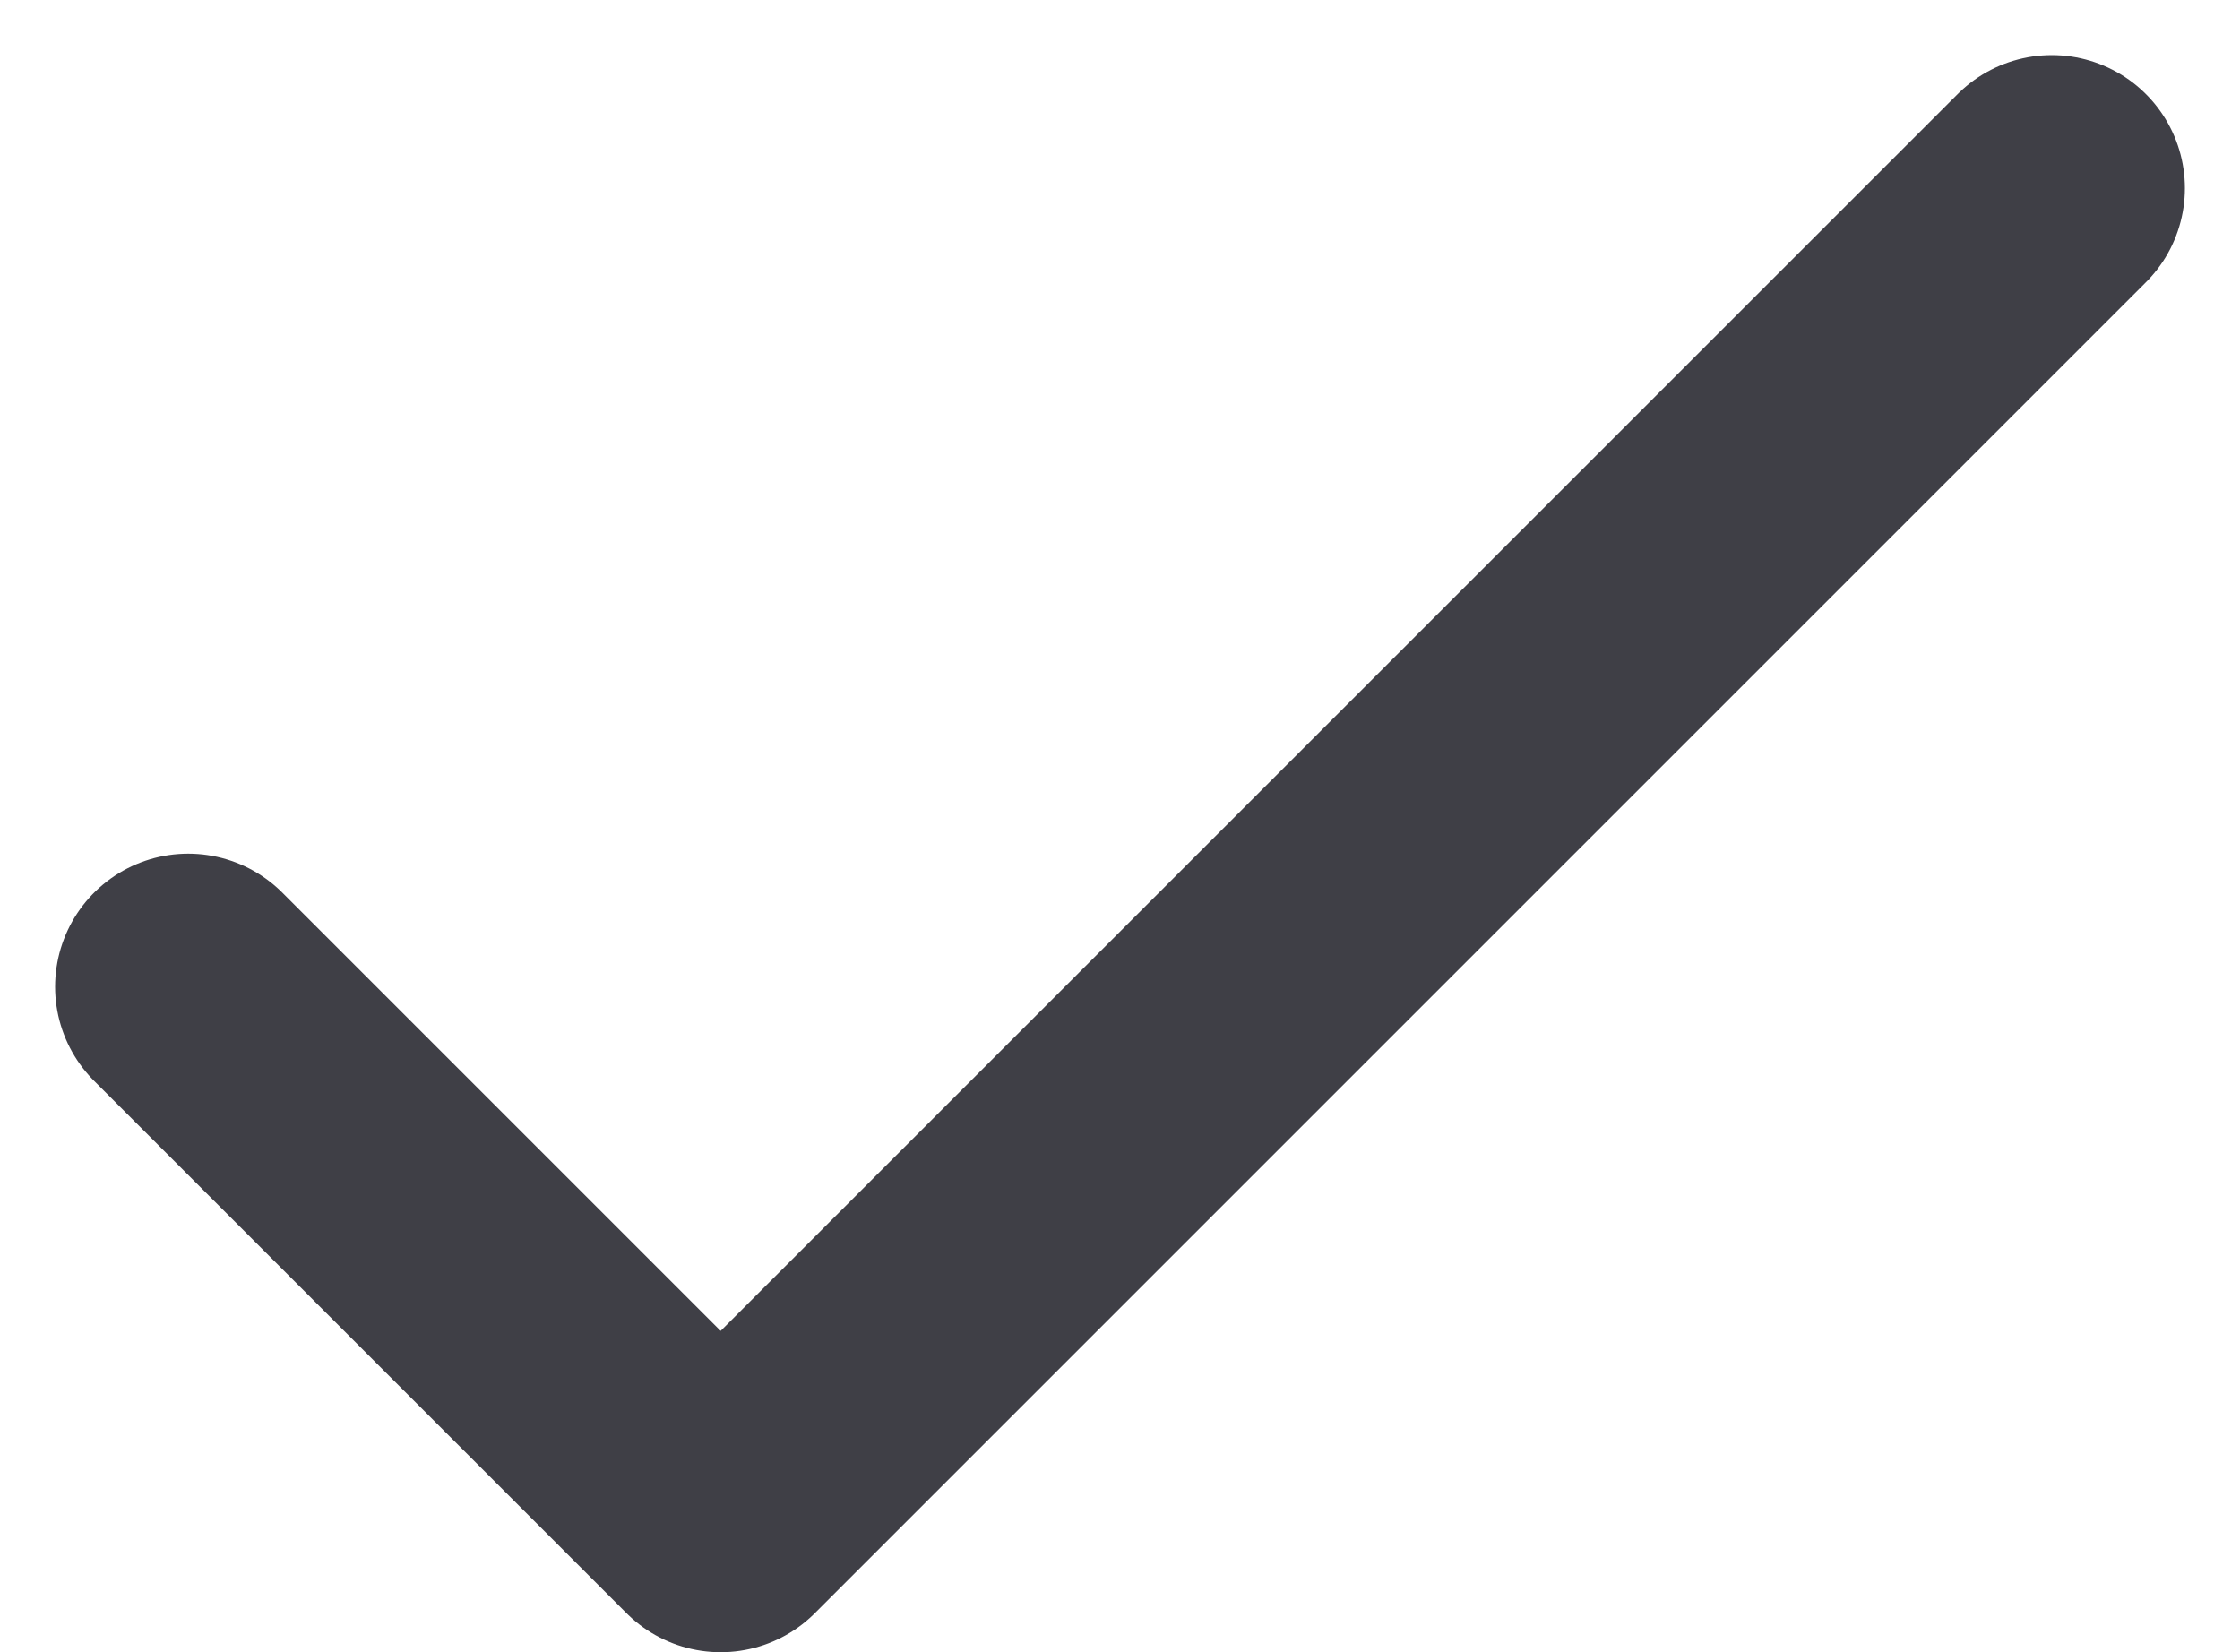 <svg xmlns="http://www.w3.org/2000/svg" width="16.828" height="12.414" viewBox="0 0 16.828 12.414">
  <path id="Path_185" data-name="Path 185" d="M5,13l4,4L19,7" transform="translate(-3.586 -5.586)" fill="none" stroke="#3f3f46" stroke-linecap="round" stroke-linejoin="round" stroke-width="2"/>
</svg>
